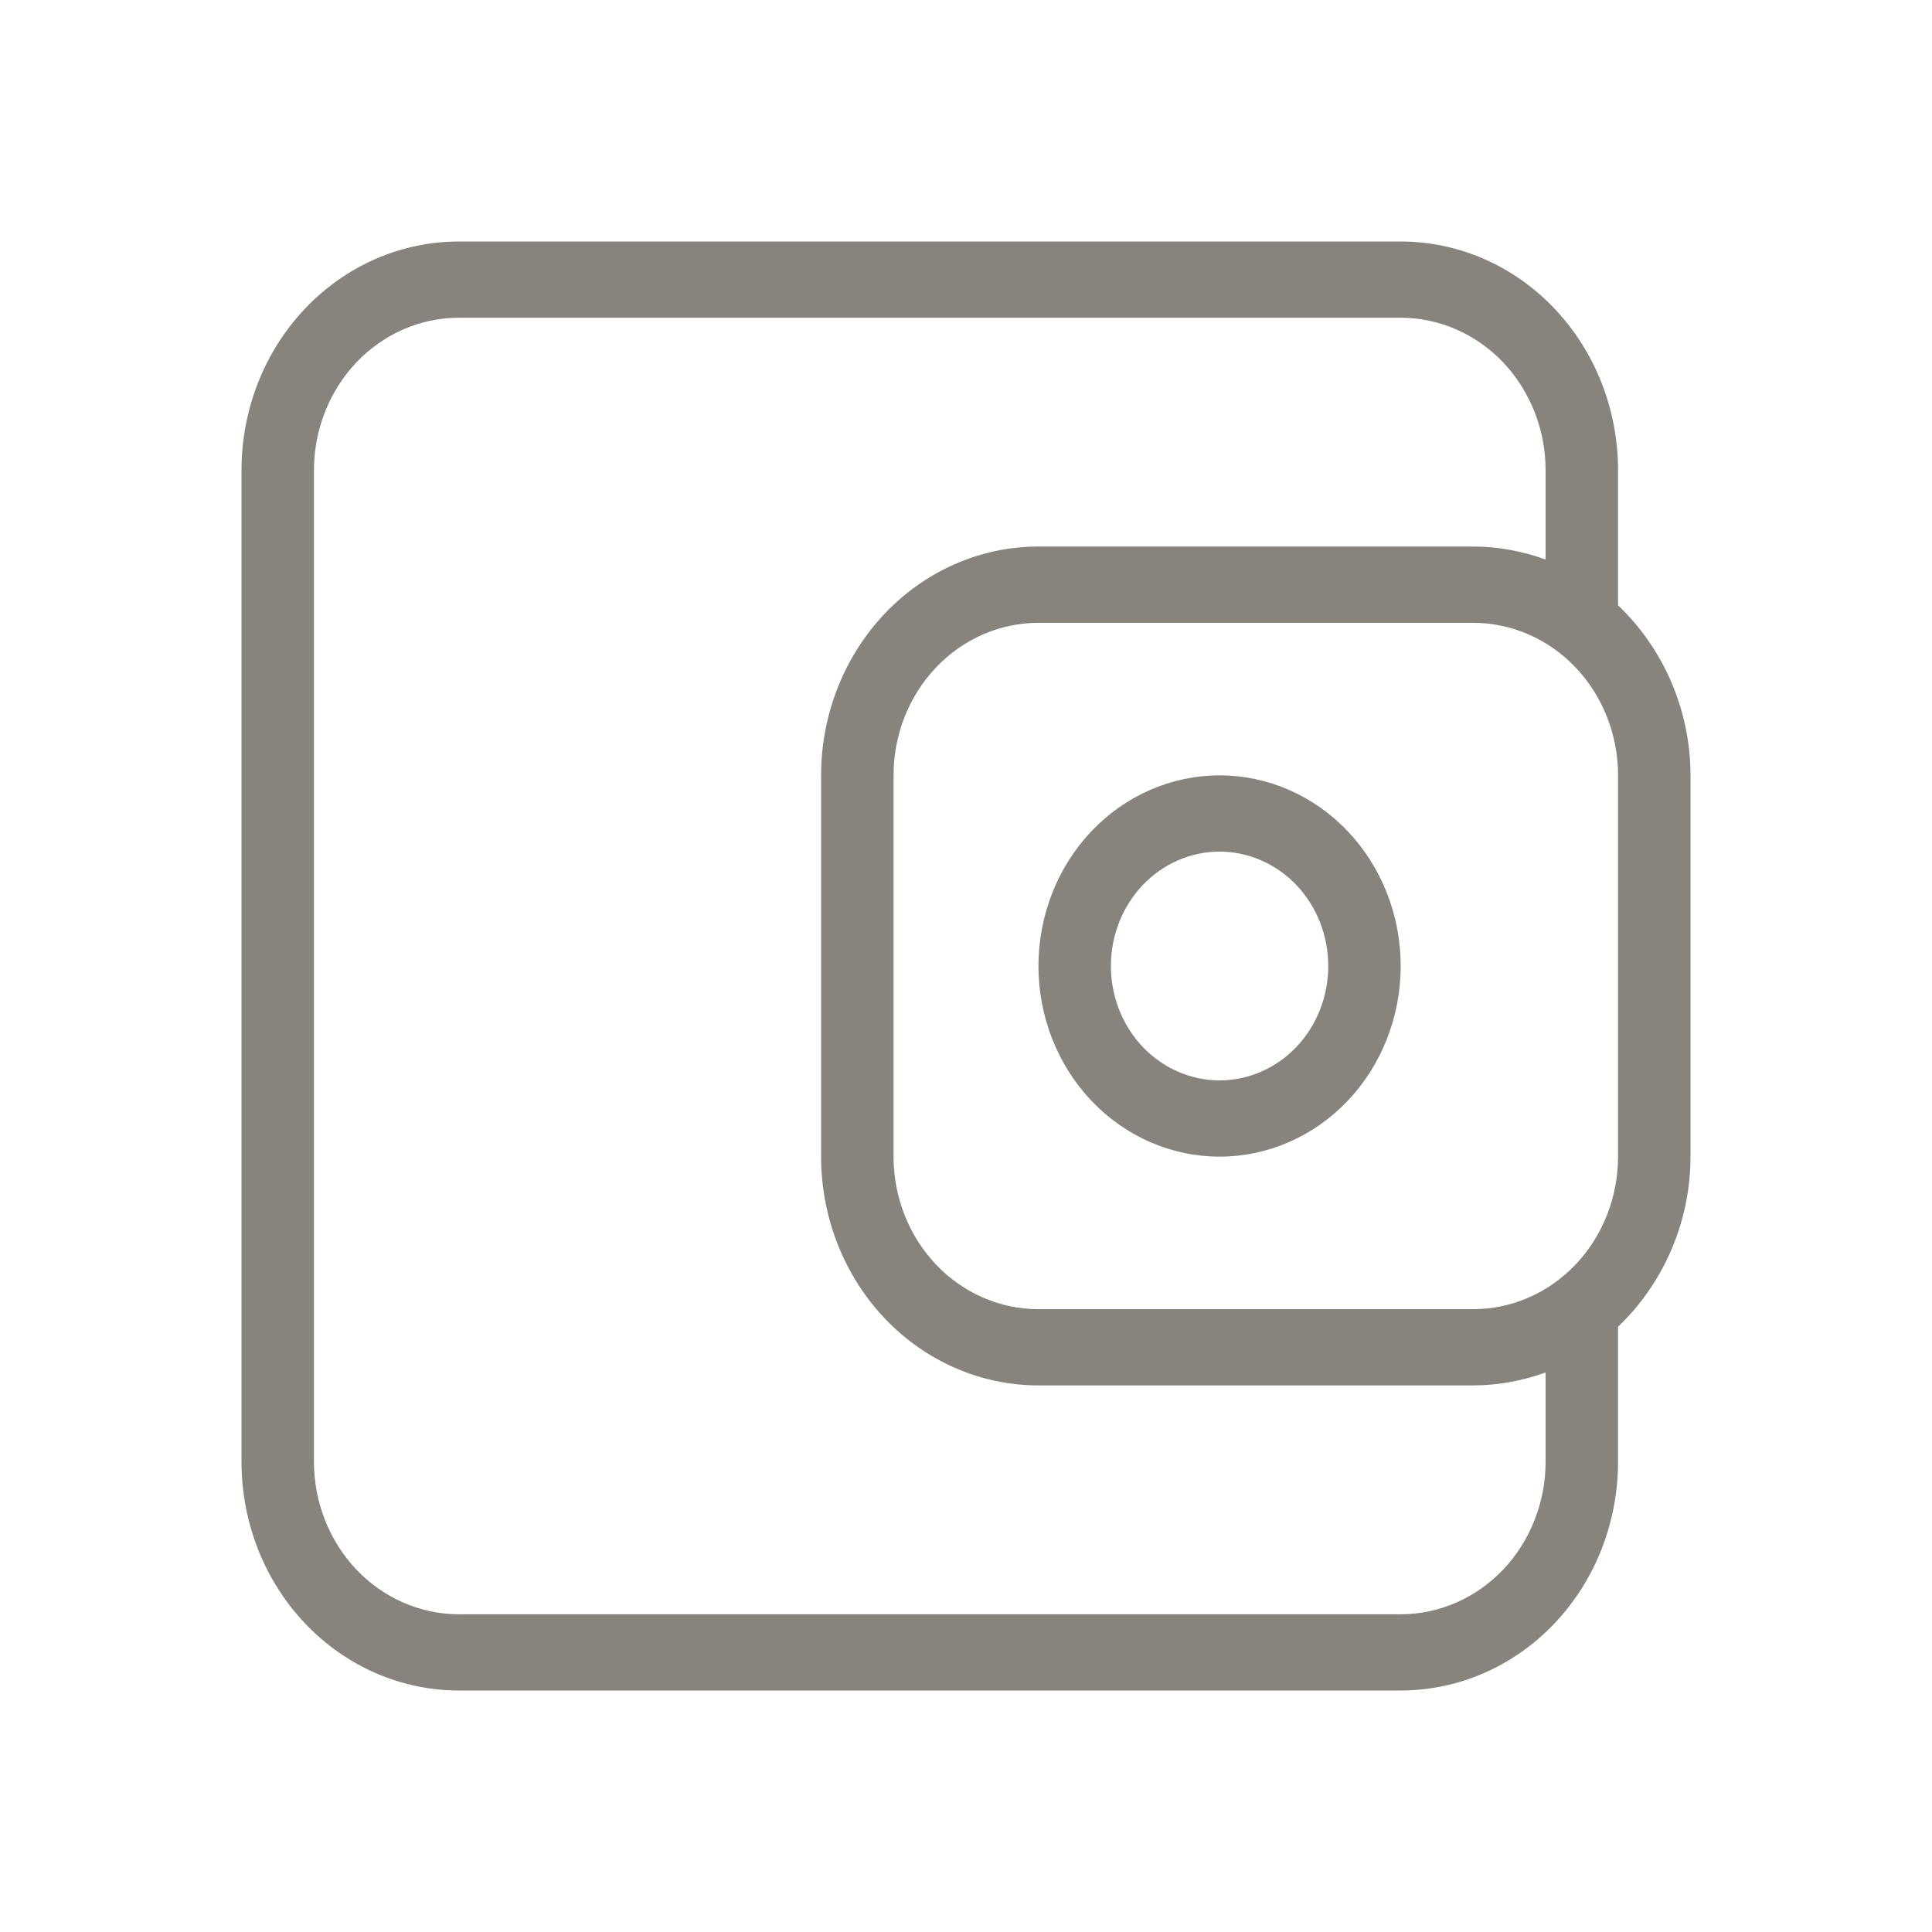 <svg width="24" height="24" viewBox="0 0 24 24" fill="none" xmlns="http://www.w3.org/2000/svg">
<path d="M5.7 3C4.984 3 4.297 3.299 3.791 3.832C3.284 4.365 3 5.088 3 5.842V18.158C3 18.912 3.284 19.635 3.791 20.168C4.297 20.701 4.984 21 5.7 21H17.4C18.116 21 18.803 20.701 19.309 20.168C19.816 19.635 20.1 18.912 20.1 18.158V16.481C20.667 15.941 21 15.174 21 14.368V9.632C21 8.826 20.667 8.059 20.1 7.519V5.842C20.1 5.088 19.816 4.365 19.309 3.832C18.803 3.299 18.116 3 17.4 3H5.7ZM5.7 3.947H17.4C17.877 3.947 18.335 4.147 18.673 4.502C19.01 4.858 19.2 5.34 19.2 5.842V6.951C18.912 6.846 18.606 6.789 18.3 6.789H12.9C12.184 6.789 11.497 7.089 10.991 7.622C10.485 8.155 10.2 8.878 10.2 9.632V14.368C10.2 15.122 10.485 15.845 10.991 16.378C11.497 16.911 12.184 17.21 12.9 17.21H18.3C18.606 17.21 18.912 17.154 19.2 17.049V18.158C19.2 18.66 19.01 19.142 18.673 19.498C18.335 19.853 17.877 20.053 17.4 20.053H5.7C5.223 20.053 4.765 19.853 4.427 19.498C4.09 19.142 3.9 18.66 3.9 18.158V5.842C3.9 5.34 4.09 4.858 4.427 4.502C4.765 4.147 5.223 3.947 5.7 3.947ZM12.9 7.737H18.3C18.777 7.737 19.235 7.936 19.573 8.292C19.91 8.647 20.1 9.129 20.1 9.632V14.368C20.1 14.871 19.91 15.353 19.573 15.708C19.235 16.064 18.777 16.263 18.3 16.263H12.9C12.423 16.263 11.965 16.064 11.627 15.708C11.29 15.353 11.1 14.871 11.1 14.368V9.632C11.1 9.129 11.29 8.647 11.627 8.292C11.965 7.936 12.423 7.737 12.9 7.737ZM15.15 9.632C14.553 9.632 13.981 9.881 13.559 10.325C13.137 10.769 12.9 11.372 12.9 12C12.9 12.628 13.137 13.231 13.559 13.675C13.981 14.119 14.553 14.368 15.15 14.368C15.747 14.368 16.319 14.119 16.741 13.675C17.163 13.231 17.4 12.628 17.4 12C17.4 11.372 17.163 10.769 16.741 10.325C16.319 9.881 15.747 9.632 15.15 9.632ZM15.15 10.579C15.508 10.579 15.851 10.729 16.105 10.995C16.358 11.262 16.5 11.623 16.5 12C16.5 12.377 16.358 12.738 16.105 13.005C15.851 13.271 15.508 13.421 15.15 13.421C14.792 13.421 14.449 13.271 14.195 13.005C13.942 12.738 13.8 12.377 13.8 12C13.8 11.623 13.942 11.262 14.195 10.995C14.449 10.729 14.792 10.579 15.15 10.579Z" fill="#88837D"/>
</svg>

